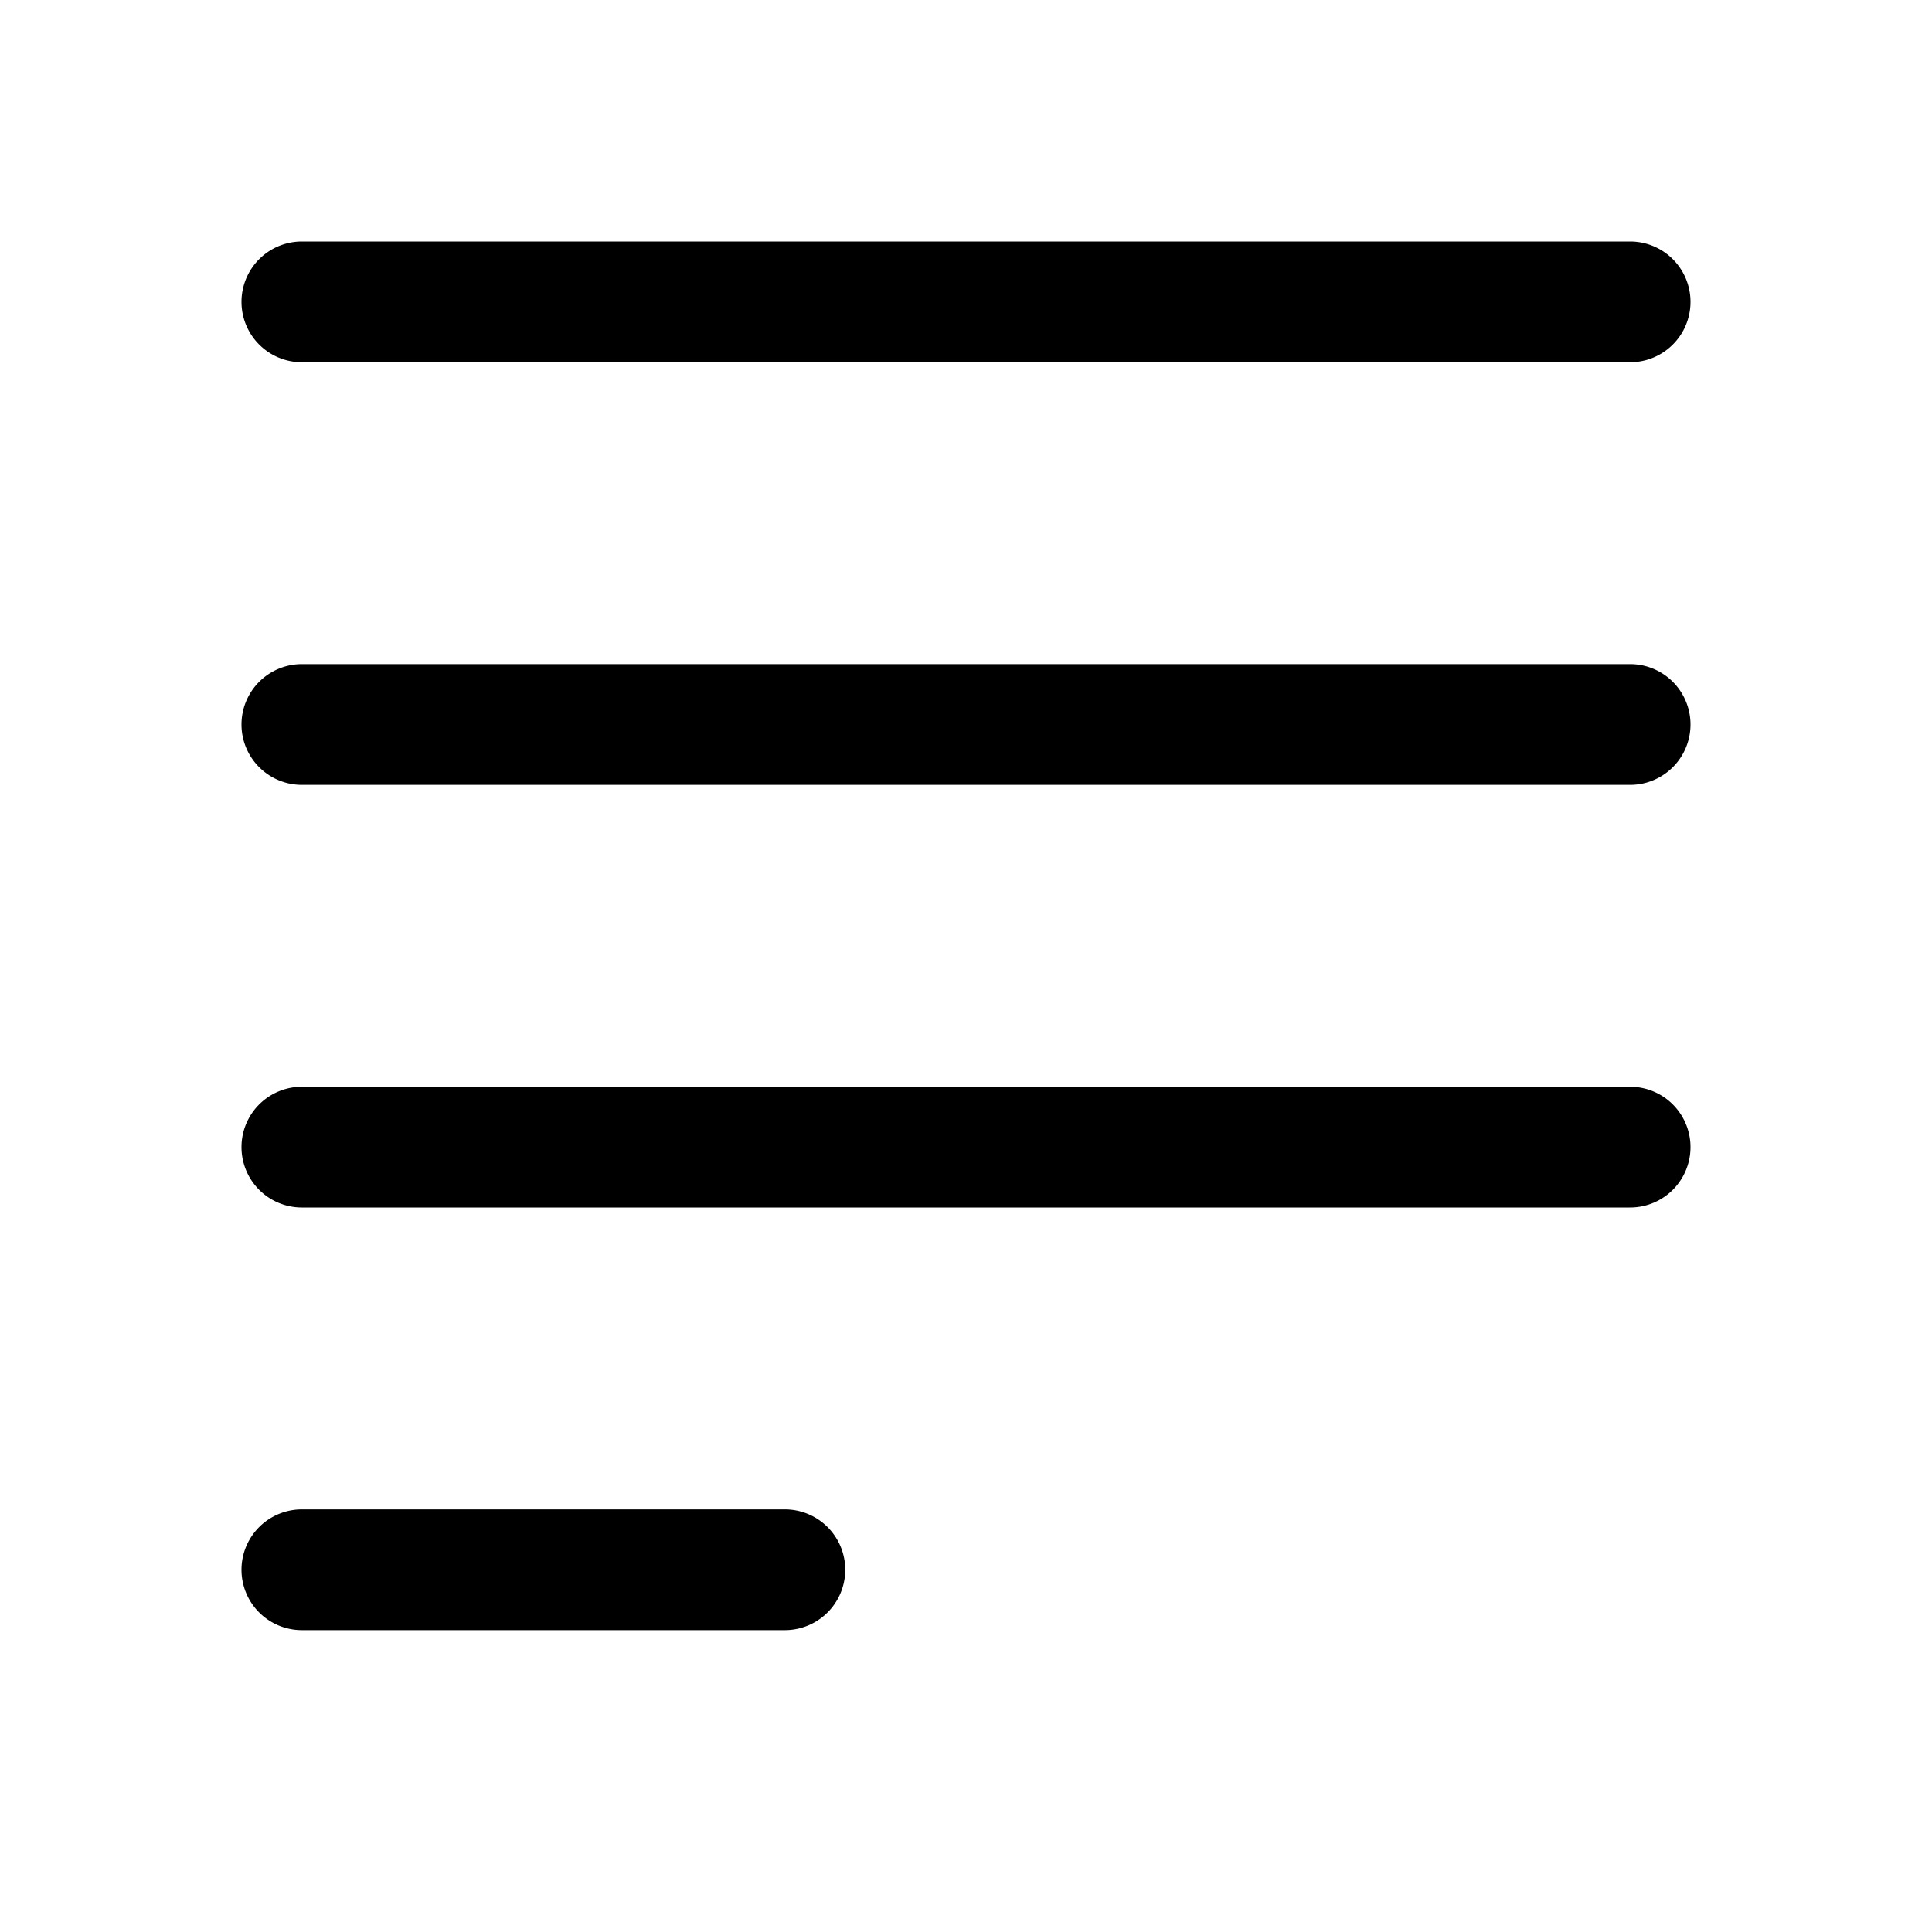 <svg width="32" height="32" viewBox="0 0 32 32" xmlns="http://www.w3.org/2000/svg"><path d="M5 6h22a1 1 0 1 0 0-2H5a1 1 0 0 0 0 2ZM27 11H5a1 1 0 0 0 0 2h22a1 1 0 0 0 0-2ZM27 18H5a1 1 0 0 0 0 2h22a1 1 0 0 0 0-2ZM13 25H5a1 1 0 0 0 0 2h8a1 1 0 0 0 0-2Z"/></svg>